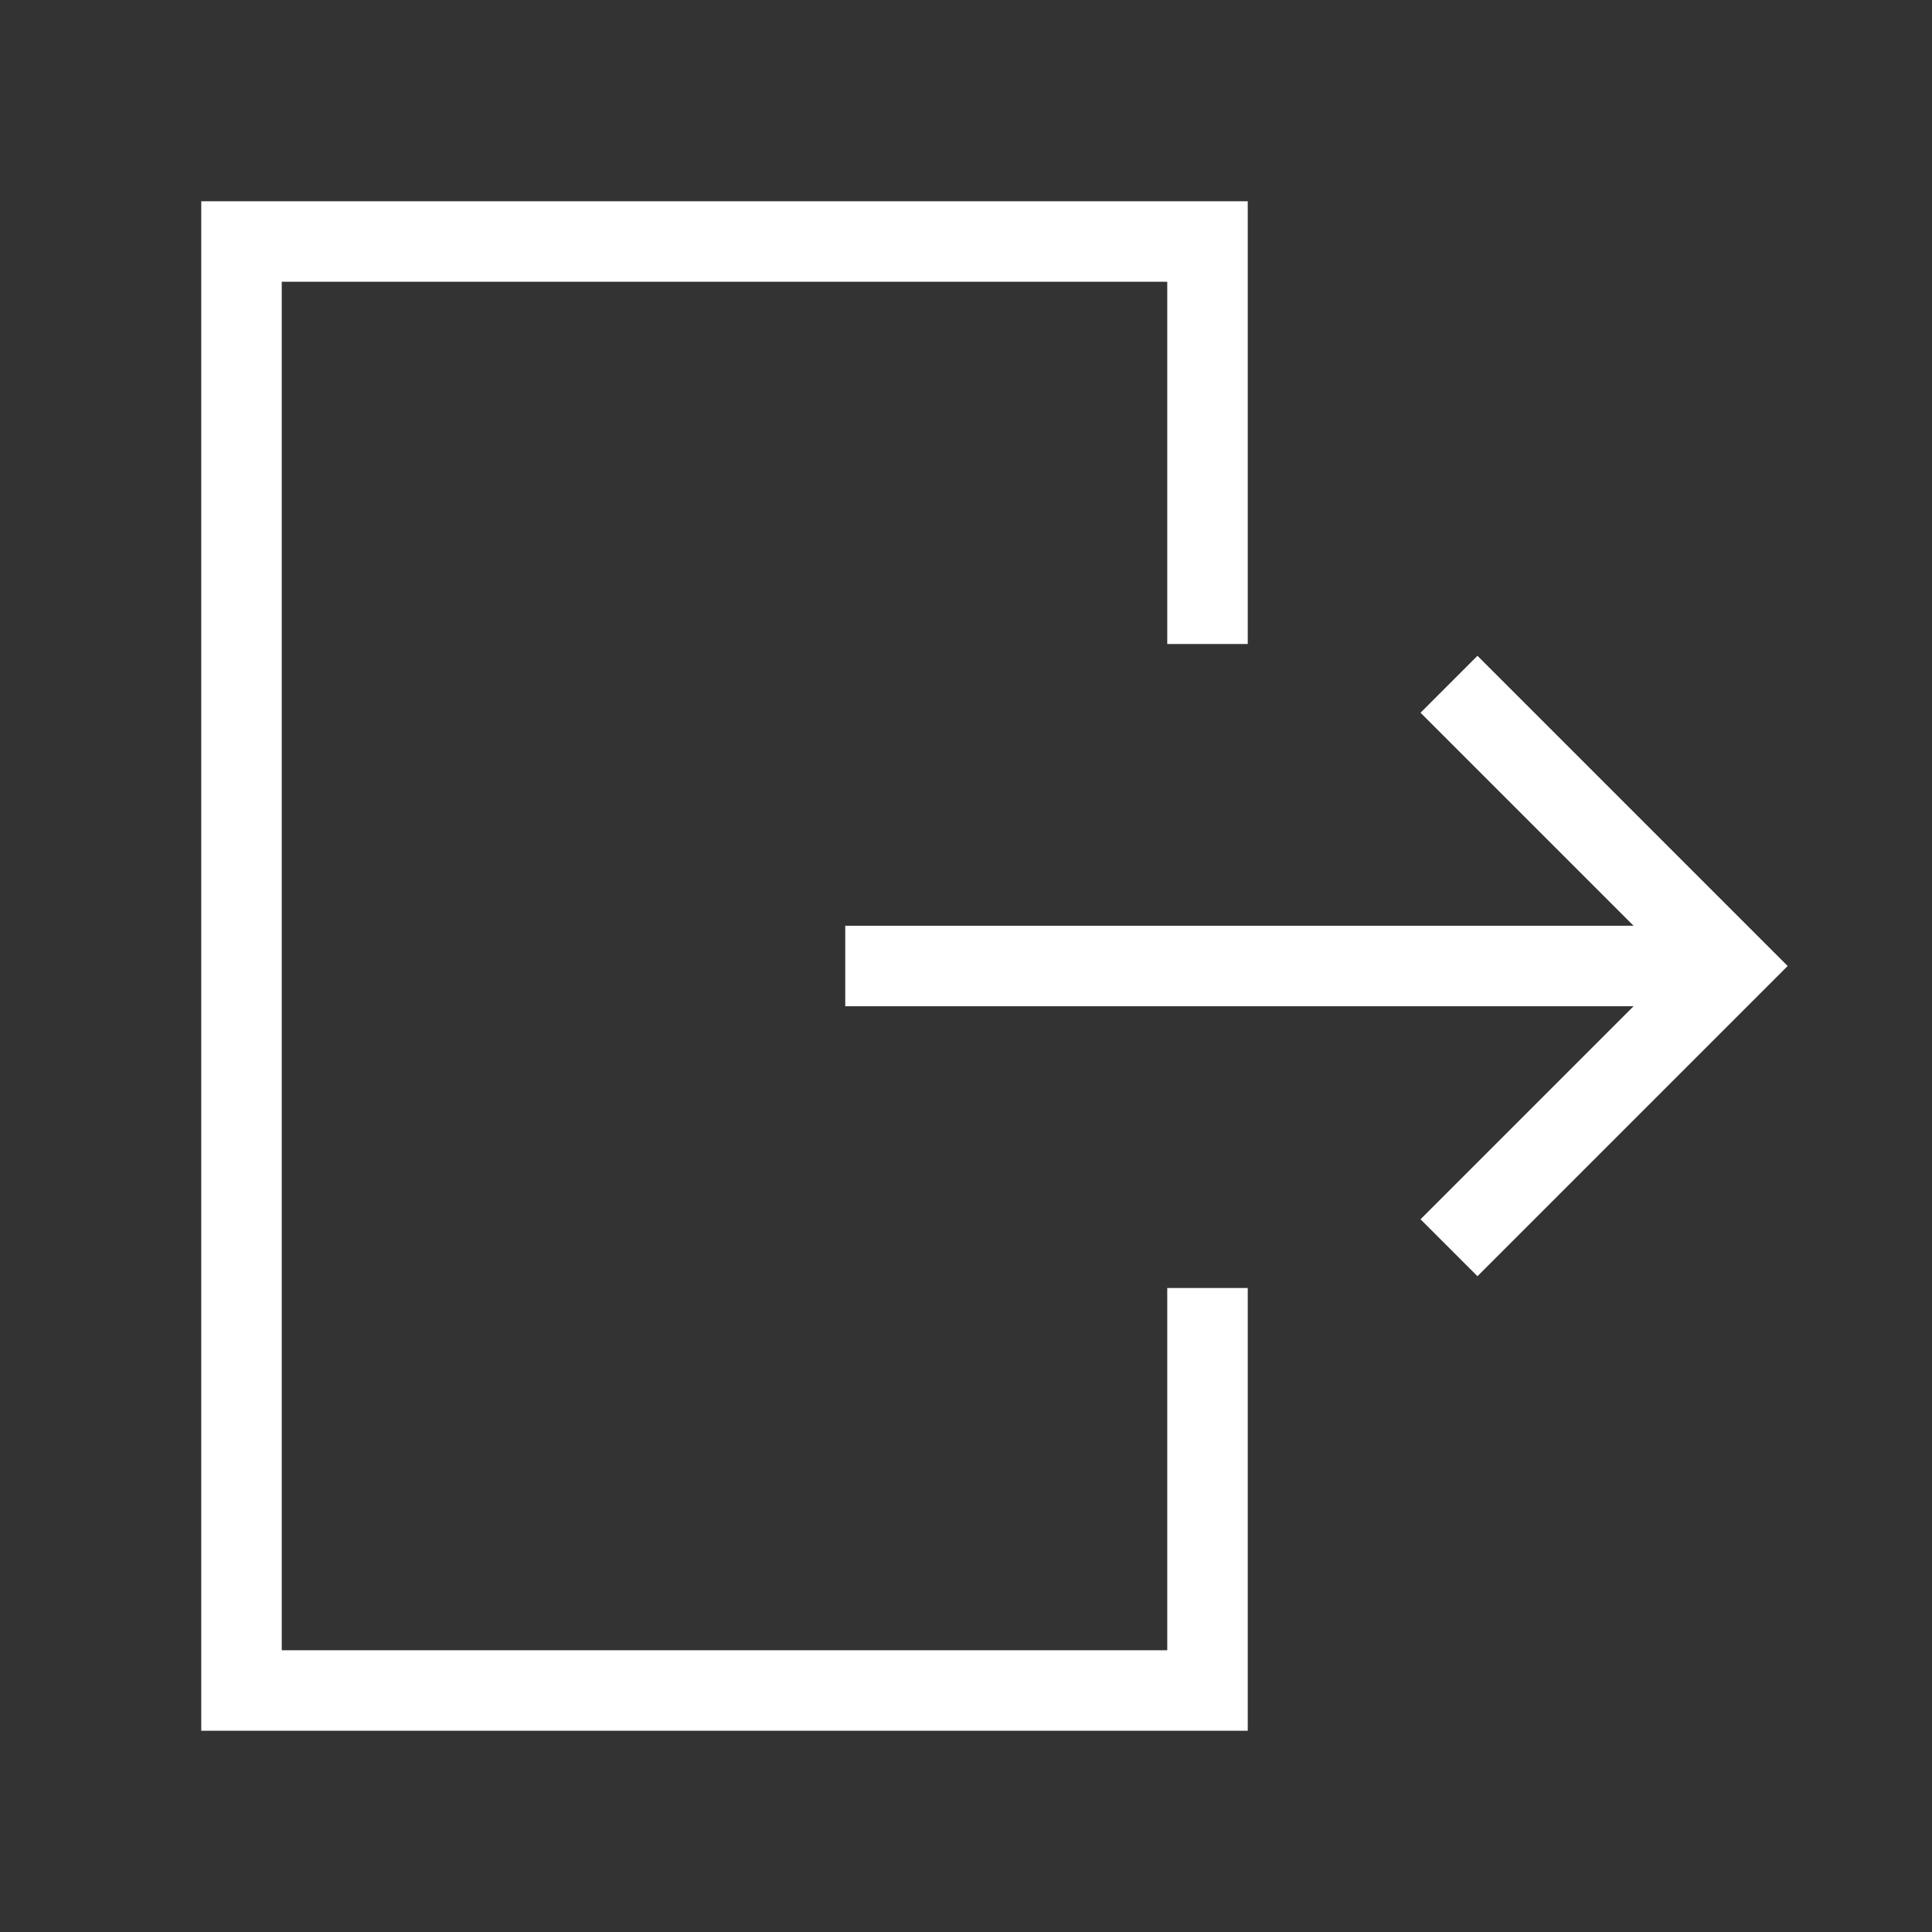 <svg xmlns="http://www.w3.org/2000/svg" viewBox="0 0 24 24"><rect x="0" y="0" width="24" height="24" fill="#333333" stroke="none"/><polyline points="15 16 15 21 3 21 3 3 15 3 15 8" fill="none" stroke="#fff" stroke-miterlimit="10"/><polyline points="18 15.5 21.5 12 18 8.5" fill="none" stroke="#fff" stroke-miterlimit="10"/><line x1="21.5" y1="12" x2="10.5" y2="12" fill="none" stroke="#fff" stroke-miterlimit="10"/></svg>